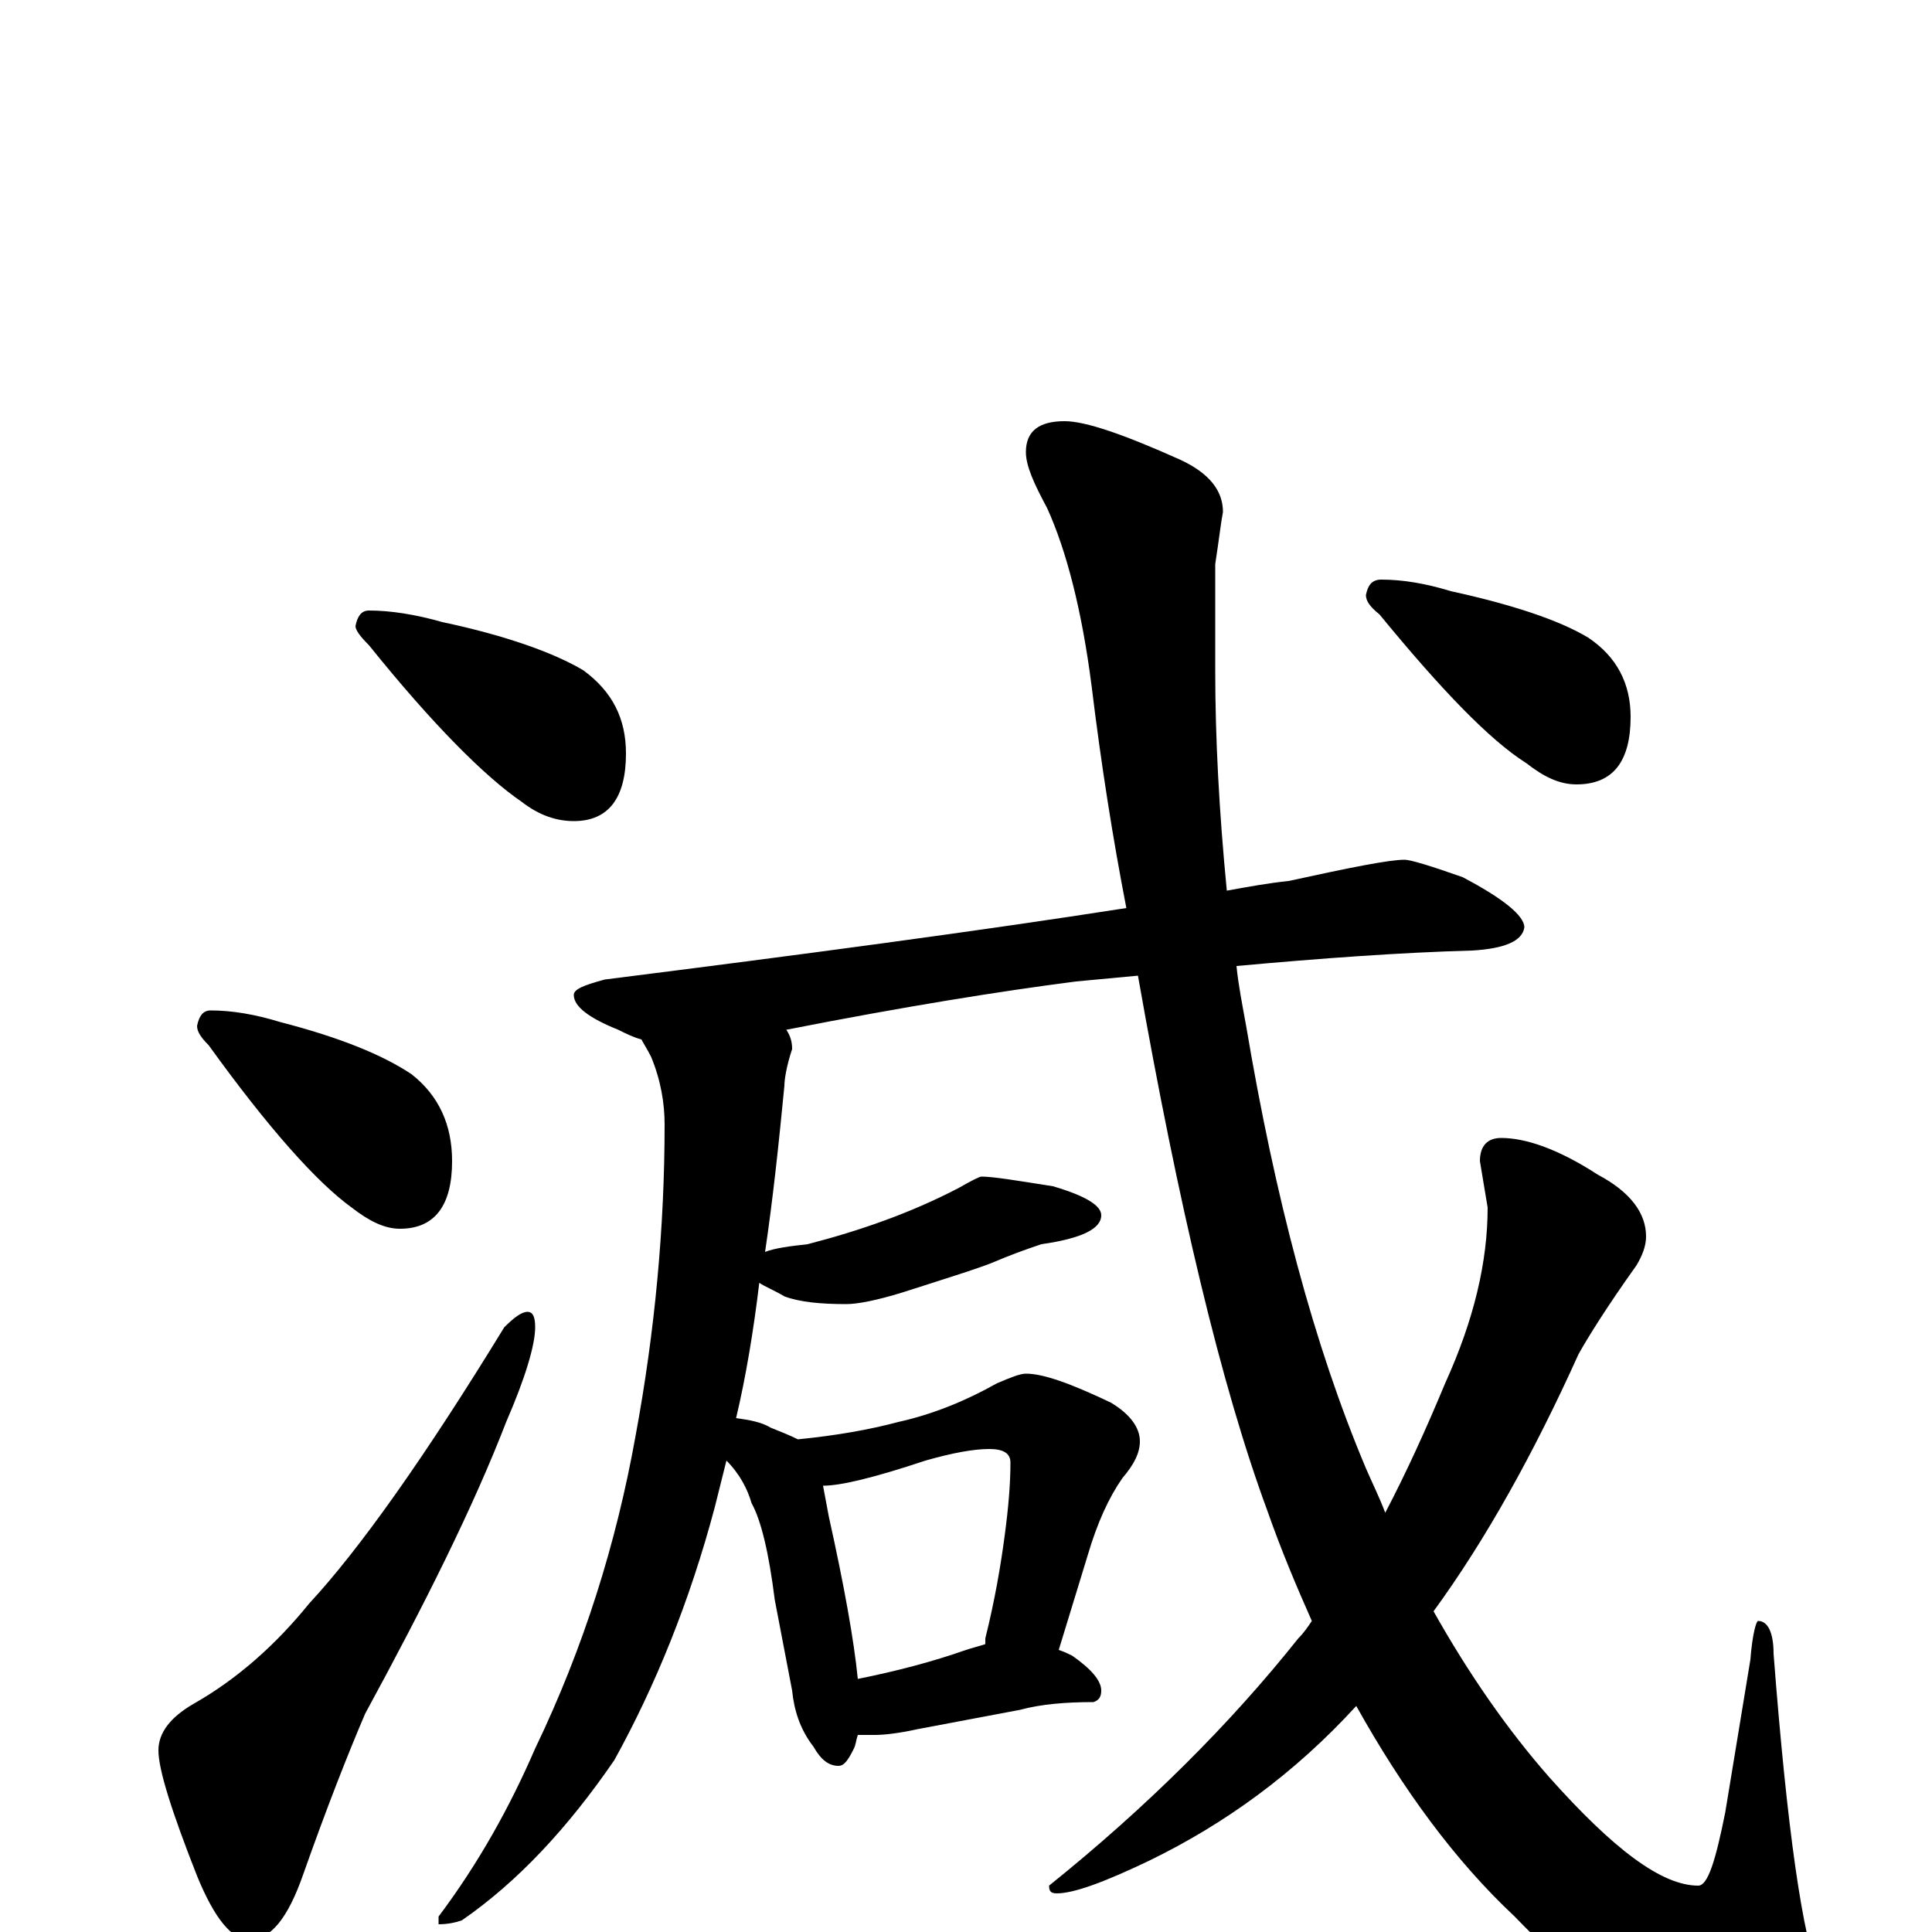 <?xml version="1.0" encoding="utf-8" ?>
<!DOCTYPE svg PUBLIC "-//W3C//DTD SVG 1.1//EN" "http://www.w3.org/Graphics/SVG/1.1/DTD/svg11.dtd">
<svg version="1.1" id="Layer_1" xmlns="http://www.w3.org/2000/svg" xmlns:xlink="http://www.w3.org/1999/xlink" x="0px" y="145px" width="1000px" height="1000px" viewBox="0 0 1000 1000" enable-background="new 0 0 1000 1000" xml:space="preserve">
<g id="Layer_1">
<path id="glyph" transform="matrix(1 0 0 -1 0 1000)" d="M191,684C202,684 215,682 229,678C262,671 287,662 302,653C317,642 324,628 324,610C324,587 315,575 297,575C288,575 279,578 270,585C251,598 224,625 191,666C186,671 184,674 184,676C185,681 187,684 191,684M109,477C120,477 132,475 145,471C176,463 198,454 213,444C227,433 234,418 234,399C234,376 225,364 207,364C199,364 191,368 182,375C164,388 139,416 108,459C104,463 102,466 102,469C103,474 105,477 109,477M273,321C276,321 277,318 277,313C277,304 272,287 262,264C245,220 220,170 189,113C180,92 169,64 157,30C149,7 140,-4 129,-4C120,-4 111,7 102,29C89,62 82,84 82,94C82,103 88,111 100,118C123,131 143,149 160,170C186,198 220,246 261,313C266,318 270,321 273,321M727,555C730,555 740,552 757,546C778,535 789,526 789,520C788,513 779,509 762,508C725,507 684,504 640,500C641,490 643,480 645,469C660,380 680,304 707,240C710,233 714,225 717,217C728,238 738,260 748,284C763,317 770,347 770,375l-4,24C766,407 770,411 777,411C790,411 807,405 827,392C844,383 852,372 852,360C852,355 850,350 847,345C832,324 822,308 817,299C794,248 769,203 742,166C760,134 780,105 802,80C835,43 860,24 879,24C884,24 888,37 893,62l13,79C907,154 909,161 910,161C915,161 918,155 918,144C925,53 933,-3 942,-24C949,-37 952,-46 953,-50C953,-66 944,-74 926,-74C884,-74 837,-47 784,8C753,37 726,74 702,117C670,82 634,56 595,37C572,26 556,20 547,20C544,20 543,21 543,24C594,65 637,108 672,152C675,155 677,158 679,161C671,179 663,198 656,218C632,283 610,376 589,495C578,494 568,493 557,492C518,487 468,479 407,467C409,464 410,461 410,457C407,448 406,441 406,438C403,407 400,379 396,352C401,354 409,355 418,356C445,363 471,372 496,385C503,389 507,391 508,391C514,391 526,389 545,386C562,381 570,376 570,371C570,364 560,359 539,356C530,353 522,350 515,347C508,344 492,339 467,331C454,327 444,325 438,325C425,325 414,326 406,329C401,332 396,334 393,336C390,311 386,287 381,266C388,265 394,264 399,261C404,259 409,257 413,255C433,257 450,260 465,264C483,268 500,275 516,284C523,287 528,289 531,289C540,289 554,284 575,274C585,268 590,261 590,254C590,248 587,242 581,235C574,225 568,212 563,195l-15,-49C551,145 553,144 555,143C565,136 570,130 570,125C570,122 569,120 566,119C552,119 539,118 528,115l-53,-10C466,103 458,102 453,102C450,102 447,102 444,102C443,99 443,97 442,95C439,89 437,86 434,86C429,86 425,89 421,96C414,105 411,115 410,125l-9,47C398,196 394,213 389,222C387,229 383,237 376,244C374,236 372,228 370,220C357,171 339,127 318,89C294,54 268,26 239,6C236,5 232,4 227,4l0,4C248,36 264,65 277,95C302,147 319,201 329,257C339,311 344,365 344,418C344,429 342,441 337,453C335,457 333,460 332,462C328,463 324,465 320,467C305,473 297,479 297,485C297,488 302,490 313,493C416,506 506,518 583,530C576,566 570,604 565,645C560,684 552,715 542,737C535,750 531,759 531,766C531,777 538,782 551,782C562,782 582,775 611,762C626,755 633,746 633,735C632,730 631,721 629,708C629,683 629,664 629,653C629,618 631,580 635,539C646,541 657,543 667,544C699,551 719,555 727,555M444,131C464,135 483,140 500,146C503,147 507,148 510,149C510,150 510,151 510,152C515,172 518,190 520,205C522,220 523,232 523,243C523,248 519,250 512,250C504,250 493,248 479,244C452,235 435,231 426,231C427,226 428,220 429,215C437,179 442,151 444,131M715,700C726,700 738,698 751,694C783,687 807,679 822,670C837,660 844,646 844,629C844,606 835,594 816,594C807,594 799,598 790,605C771,617 746,643 714,682C709,686 707,689 707,692C708,697 710,700 715,700z"/>
</g>
</svg>
